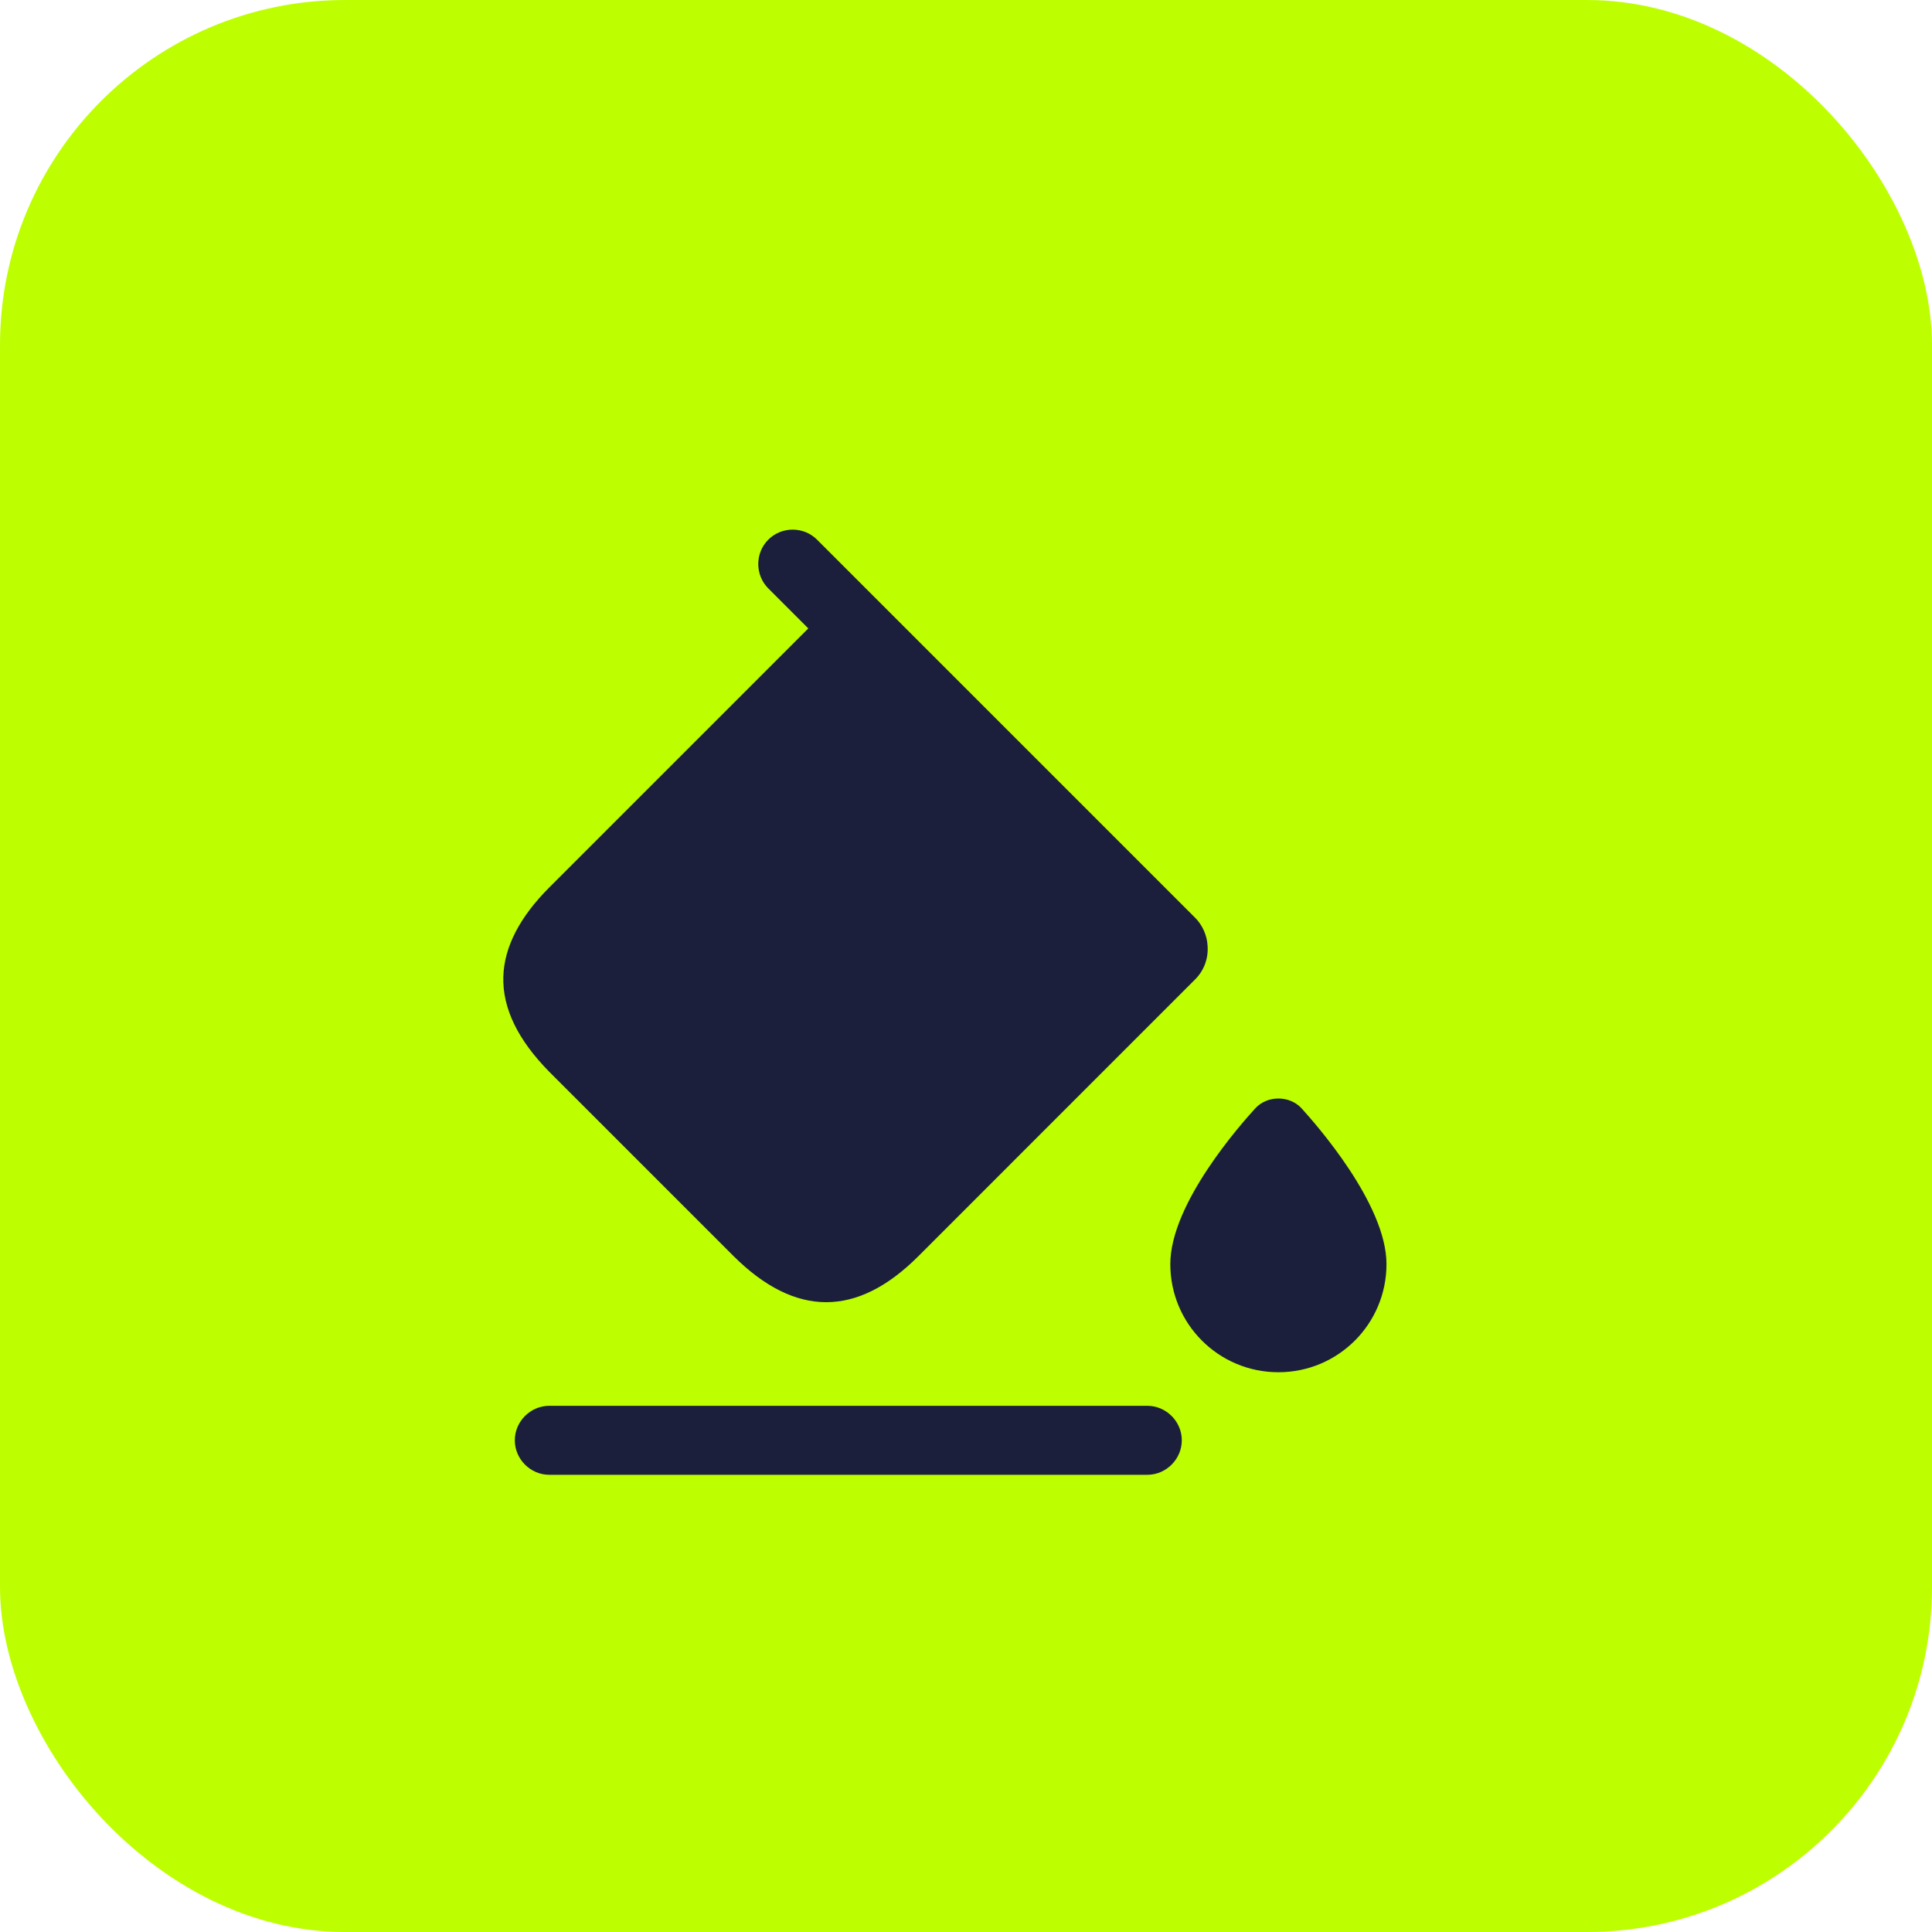 <svg width="56" height="56" viewBox="0 0 56 56" fill="none" xmlns="http://www.w3.org/2000/svg">
<rect width="56" height="56" rx="10" fill="#BDFF00"/>
<path d="M34.642 26.602L24.842 16.802L23.682 15.642C23.296 15.255 22.656 15.255 22.269 15.642C21.882 16.028 21.882 16.668 22.269 17.055L23.429 18.215L15.922 25.722C15.069 26.575 14.616 27.442 14.589 28.308C14.562 29.228 15.016 30.148 15.922 31.068L21.269 36.415C23.056 38.188 24.842 38.188 26.616 36.415L34.642 28.388C34.909 28.122 35.029 27.762 35.002 27.415C34.989 27.122 34.856 26.815 34.642 26.602Z" fill="#1B1F3B"/>
<path d="M33.255 42.748H15.922C15.375 42.748 14.922 42.294 14.922 41.748C14.922 41.201 15.375 40.748 15.922 40.748H33.255C33.802 40.748 34.255 41.201 34.255 41.748C34.255 42.294 33.802 42.748 33.255 42.748Z" fill="#1B1F3B"/>
<path d="M37.722 32.121C37.375 31.748 36.735 31.748 36.389 32.121C35.975 32.575 33.922 34.881 33.922 36.641C33.922 38.375 35.322 39.775 37.055 39.775C38.788 39.775 40.188 38.375 40.188 36.641C40.188 34.895 38.135 32.575 37.722 32.121Z" fill="#1B1F3B"/>
</svg>
